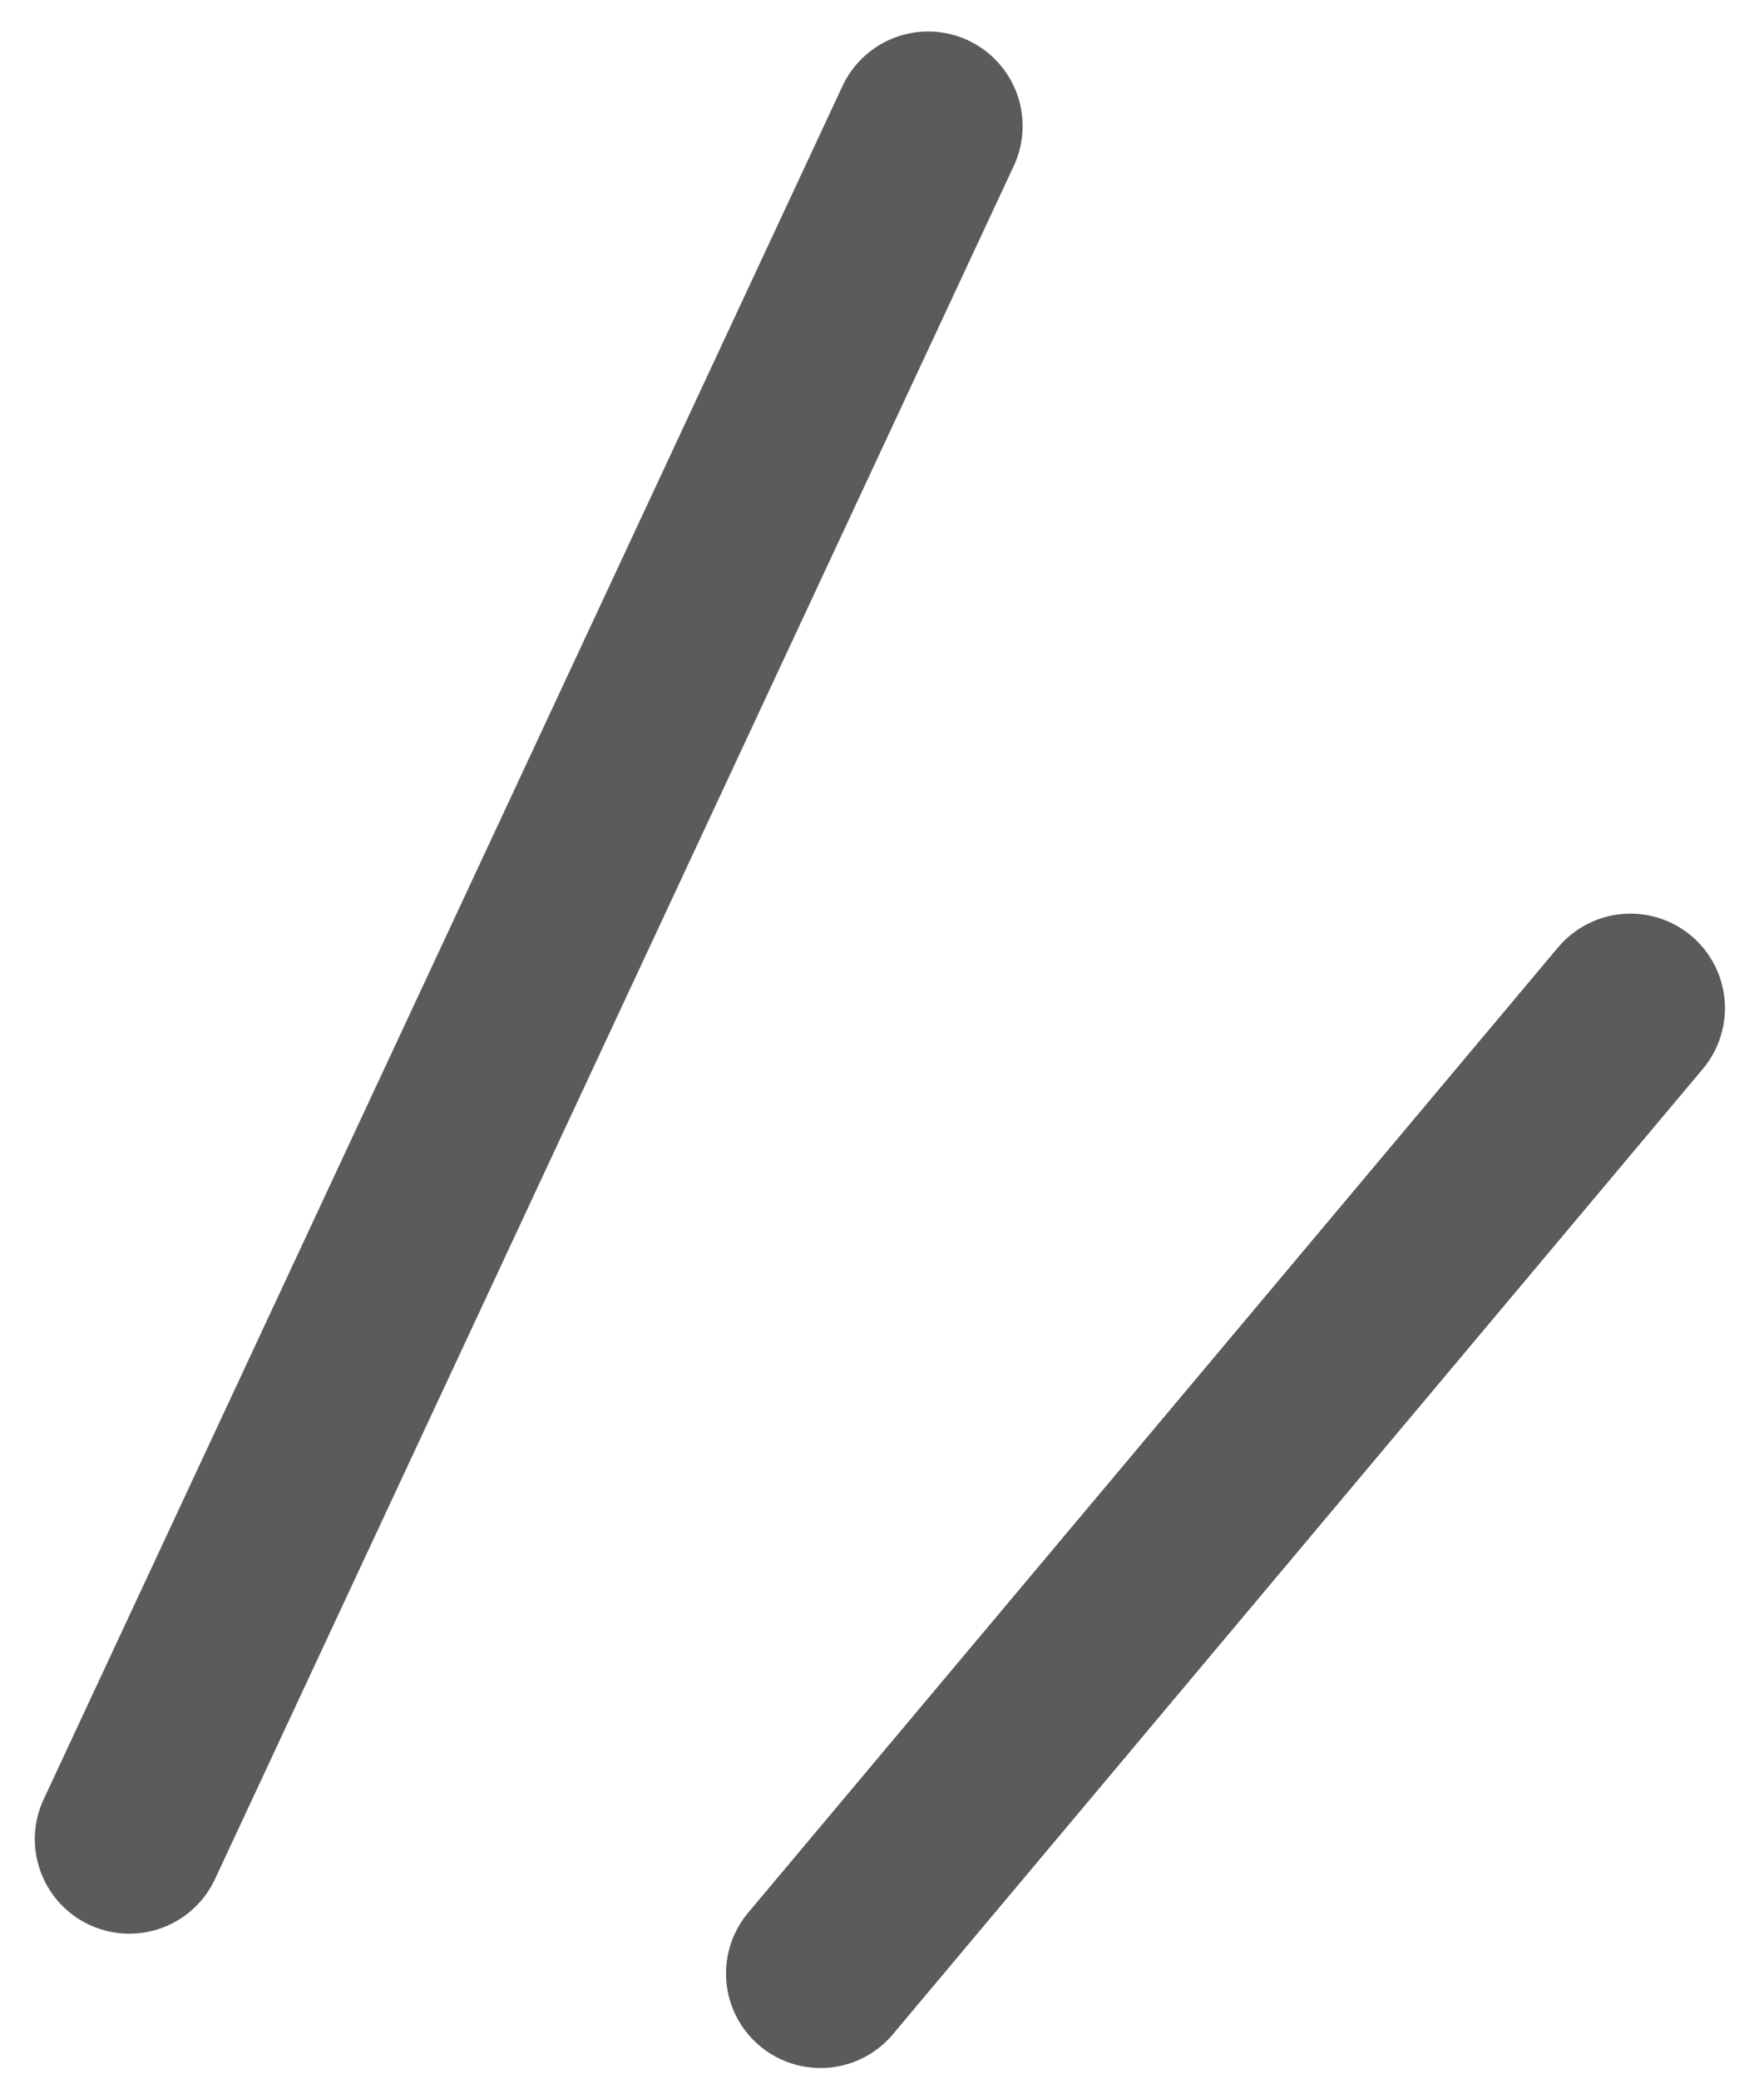 <svg fill="none" height="33" viewBox="0 0 28 33" width="28" xmlns="http://www.w3.org/2000/svg"><g stroke="#333" stroke-linecap="round" stroke-width="3"><path d="m14.732 2-12.679 27.189" opacity=".8"/><path d="m25.88 16-12.856 15.321" opacity=".8"/></g></svg>